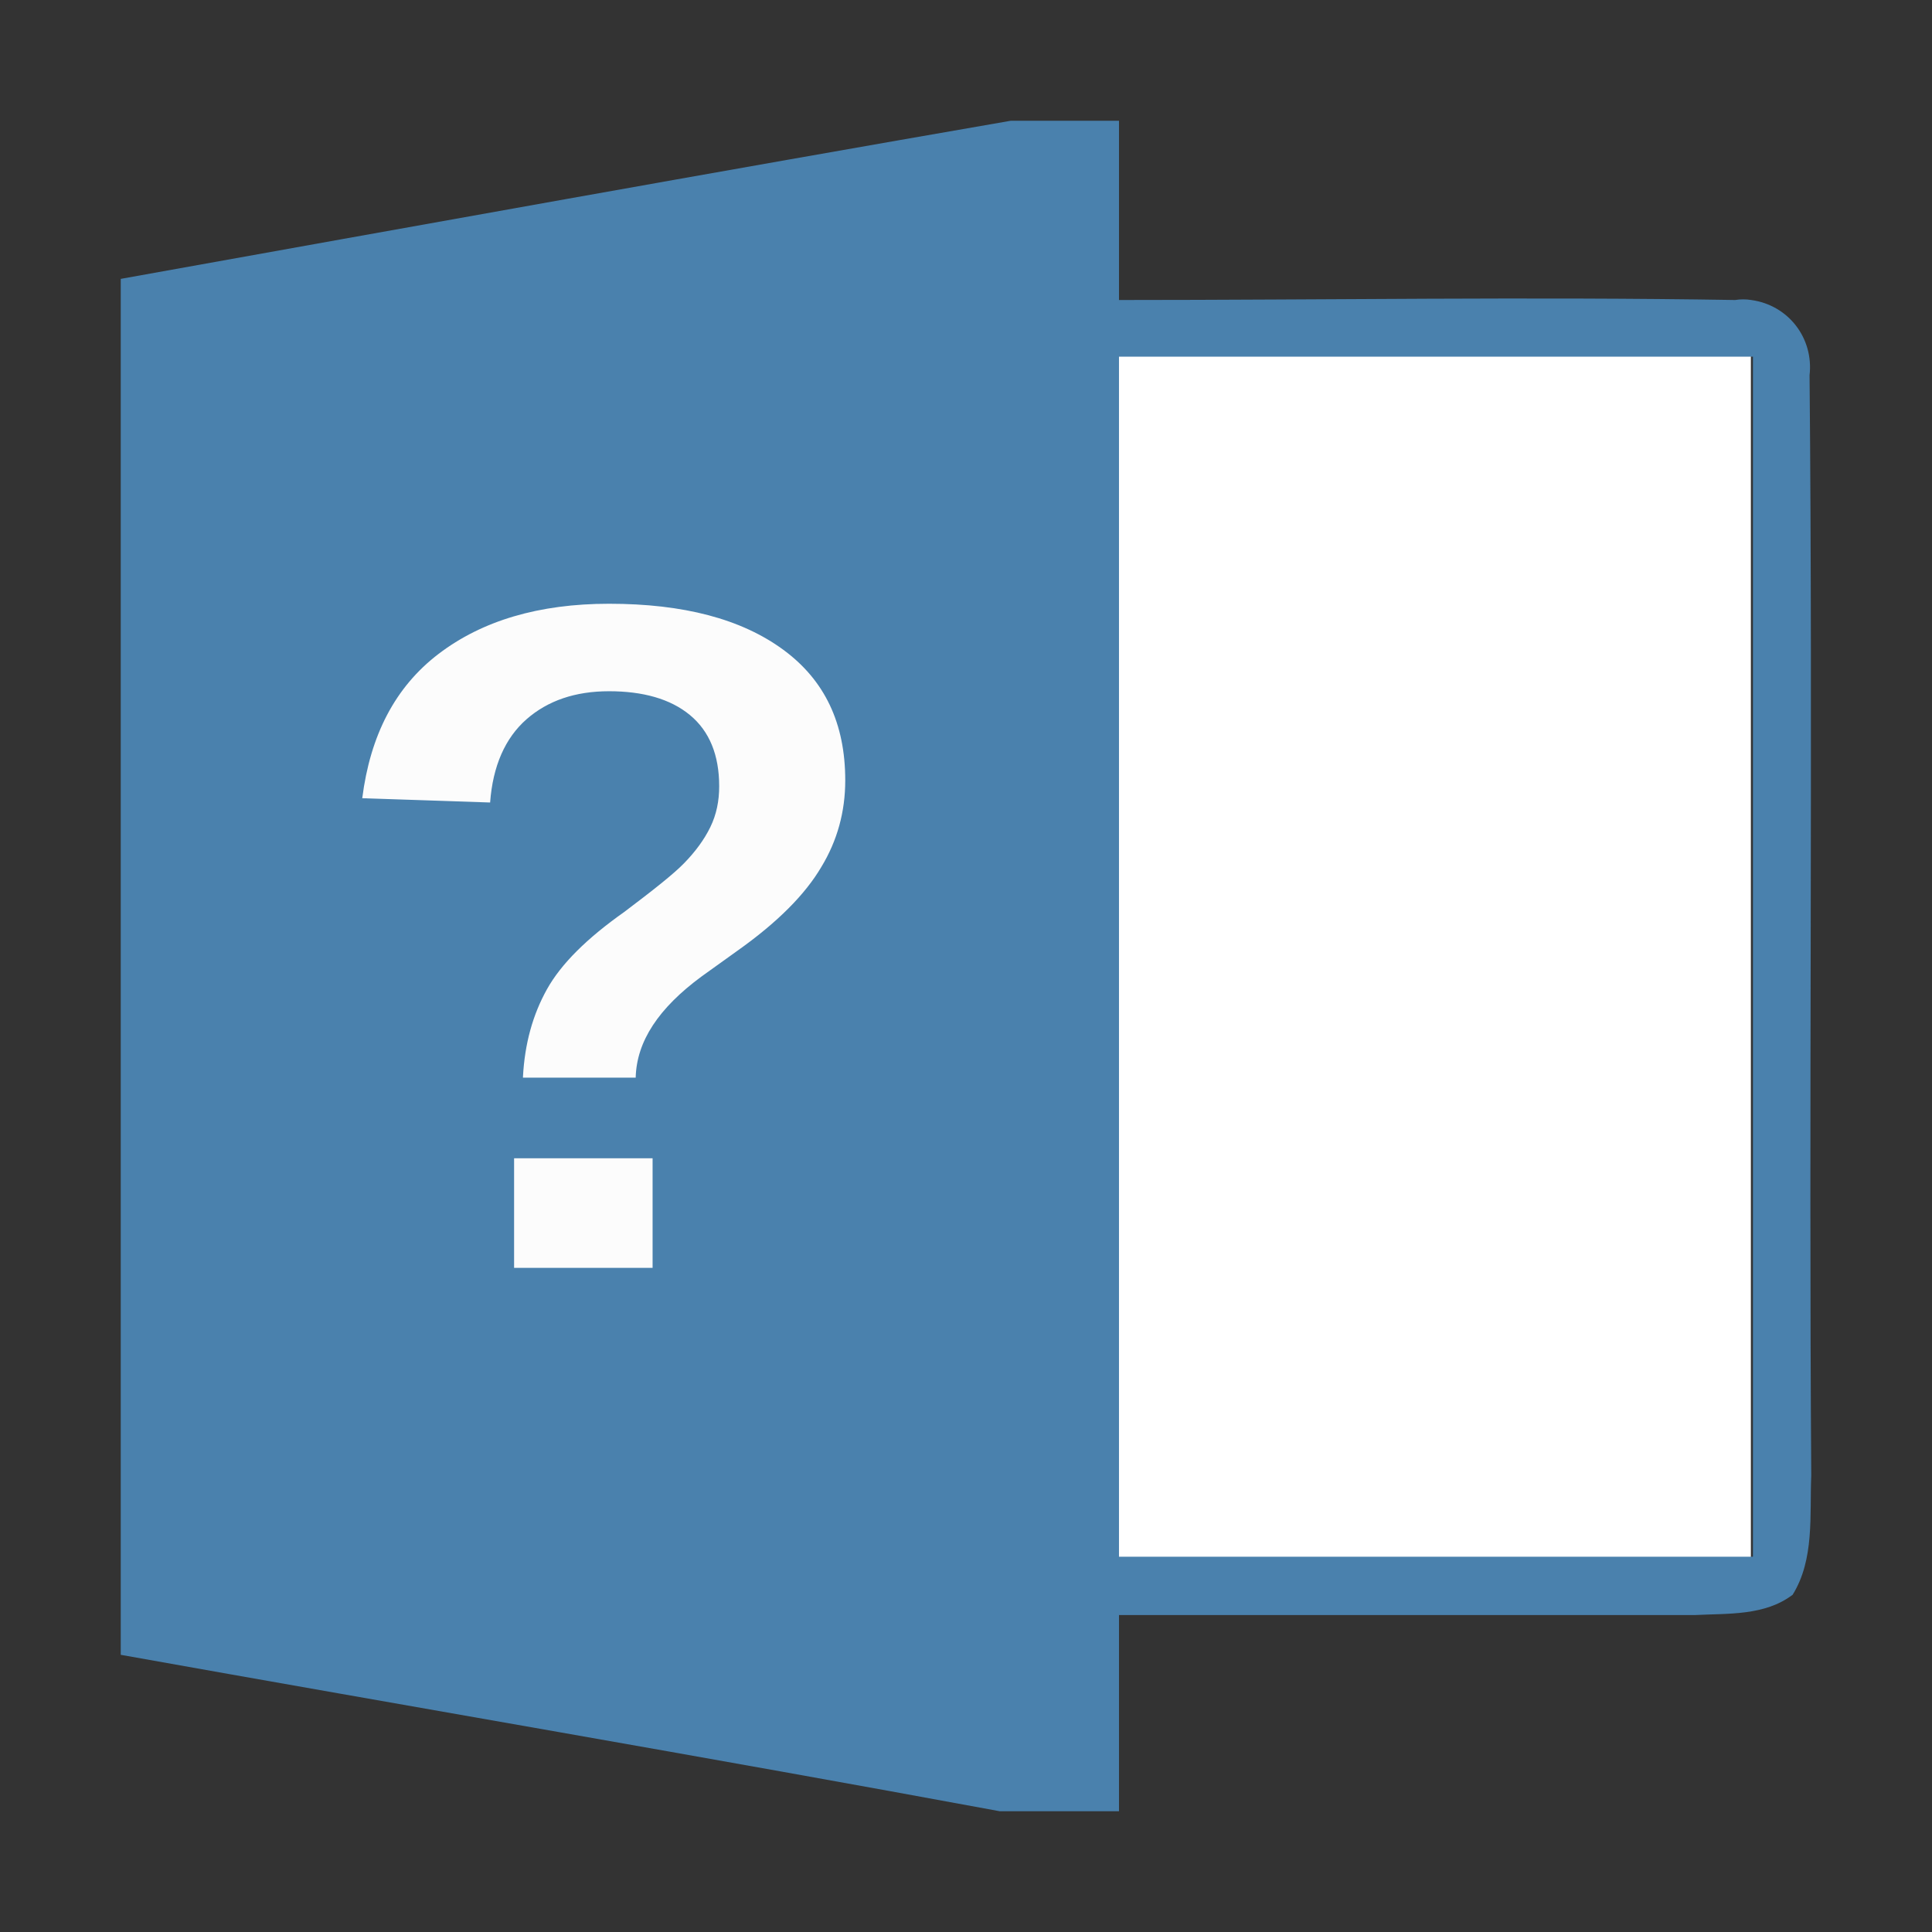 <svg width="32" height="32" viewBox="0 0 32 32" fill="none" xmlns="http://www.w3.org/2000/svg">
<rect x="0" y="0" width="32" height="32" fill="#333333" stroke="none"/>
<path d="M18 5.5H29V26H18V5.5Z" fill="white"/>
<path d="M29.972 6.216C30.042 5.6 29.622 5.054 29.006 4.969C28.922 4.955 28.824 4.955 28.74 4.969C25.352 4.913 21.936 4.969 18.534 4.969V2H16.742C11.814 2.854 6.914 3.737 2 4.619V27.409C6.858 28.277 11.716 29.104 16.56 30H18.534V26.75H28.082C28.628 26.722 29.23 26.764 29.692 26.414C30.056 25.826 29.972 25.098 30 24.439C29.958 18.388 30.028 12.295 29.972 6.216V6.216ZM29.034 25.784H18.534V5.908H29.034V25.784Z" fill="#4A81AD"/>
<path d="M8.662 17.835C8.691 17.286 8.824 16.808 9.059 16.386C9.294 15.964 9.721 15.542 10.338 15.106C10.823 14.74 11.162 14.473 11.338 14.29C11.515 14.107 11.662 13.911 11.765 13.7C11.868 13.489 11.912 13.263 11.912 13.024C11.912 12.504 11.75 12.11 11.427 11.843C11.103 11.575 10.647 11.449 10.088 11.449C9.529 11.449 9.074 11.604 8.721 11.913C8.368 12.223 8.162 12.687 8.118 13.292L6 13.221C6.132 12.18 6.544 11.379 7.265 10.83C7.985 10.281 8.926 10 10.088 10C11.323 10 12.279 10.253 12.971 10.76C13.662 11.266 14 11.983 14 12.926C14 13.446 13.868 13.925 13.603 14.361C13.338 14.811 12.882 15.275 12.206 15.753L11.618 16.175C10.912 16.696 10.544 17.244 10.529 17.849H8.662V17.835ZM8.515 20.986V19.185H10.809V21H8.515V20.986Z" fill="#FCFCFC"/>
</svg>
